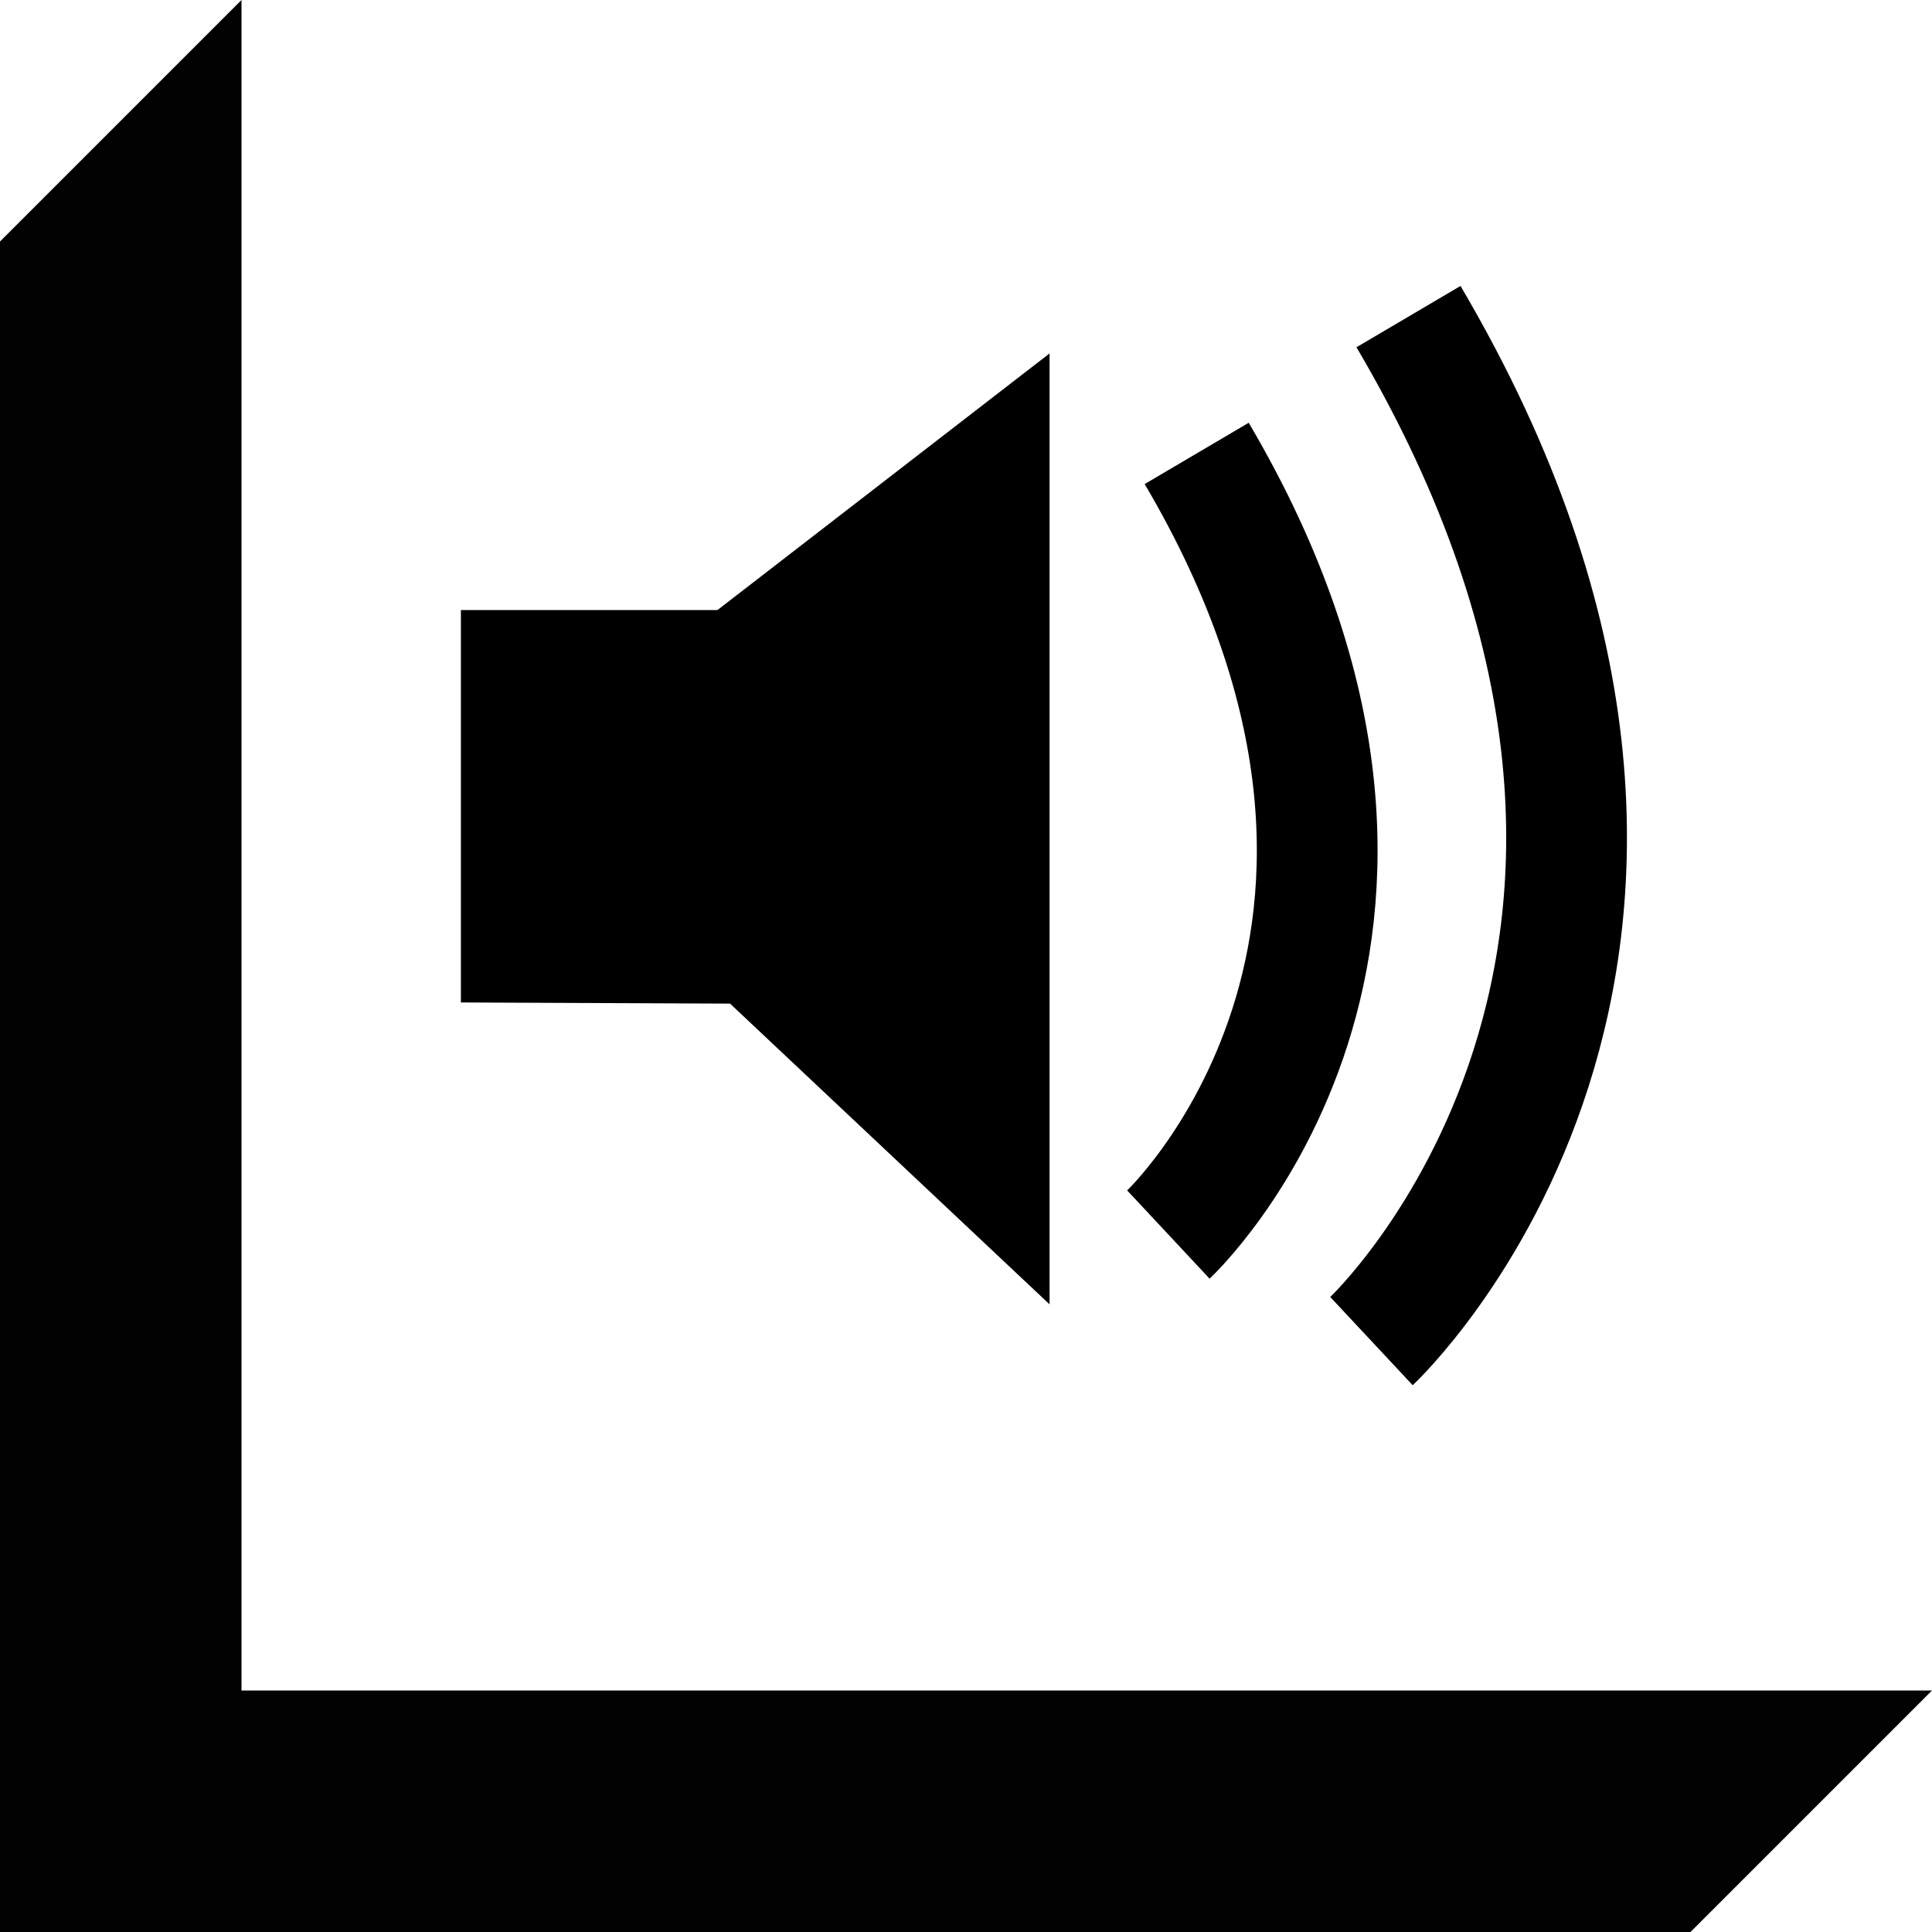 <?xml version="1.0" encoding="utf-8"?>
<!-- Generator: Adobe Illustrator 16.0.0, SVG Export Plug-In . SVG Version: 6.00 Build 0)  -->
<!DOCTYPE svg PUBLIC "-//W3C//DTD SVG 1.1//EN" "http://www.w3.org/Graphics/SVG/1.1/DTD/svg11.dtd">
<svg version="1.1" id="Ebene_1" xmlns="http://www.w3.org/2000/svg" xmlns:xlink="http://www.w3.org/1999/xlink" x="0px" y="0px"
	 width="32px" height="32px" viewBox="0 0 32 32" enable-background="new 0 0 32 32" xml:space="preserve">
<g>
	<polygon fill="#010101" points="4,28 4,0 0,4 0,28 0,32 4,32 28,32 32,28 	"/>
</g>
<g>
	<polyline points="7.634,10.104 11.884,10.104 17.384,5.854 17.384,21.604 12.092,16.623 7.634,16.604 	"/>
	<path fill="none" stroke="#000000" stroke-width="2" stroke-miterlimit="10" d="M19.821,7.51c4.75,8.063-0.469,12.938-0.469,12.938
		"/>
	<path fill="none" stroke="#000000" stroke-width="2" stroke-miterlimit="10" d="M23.329,5.244
		c6.23,10.575-0.613,16.969-0.613,16.969"/>
</g>
</svg>
